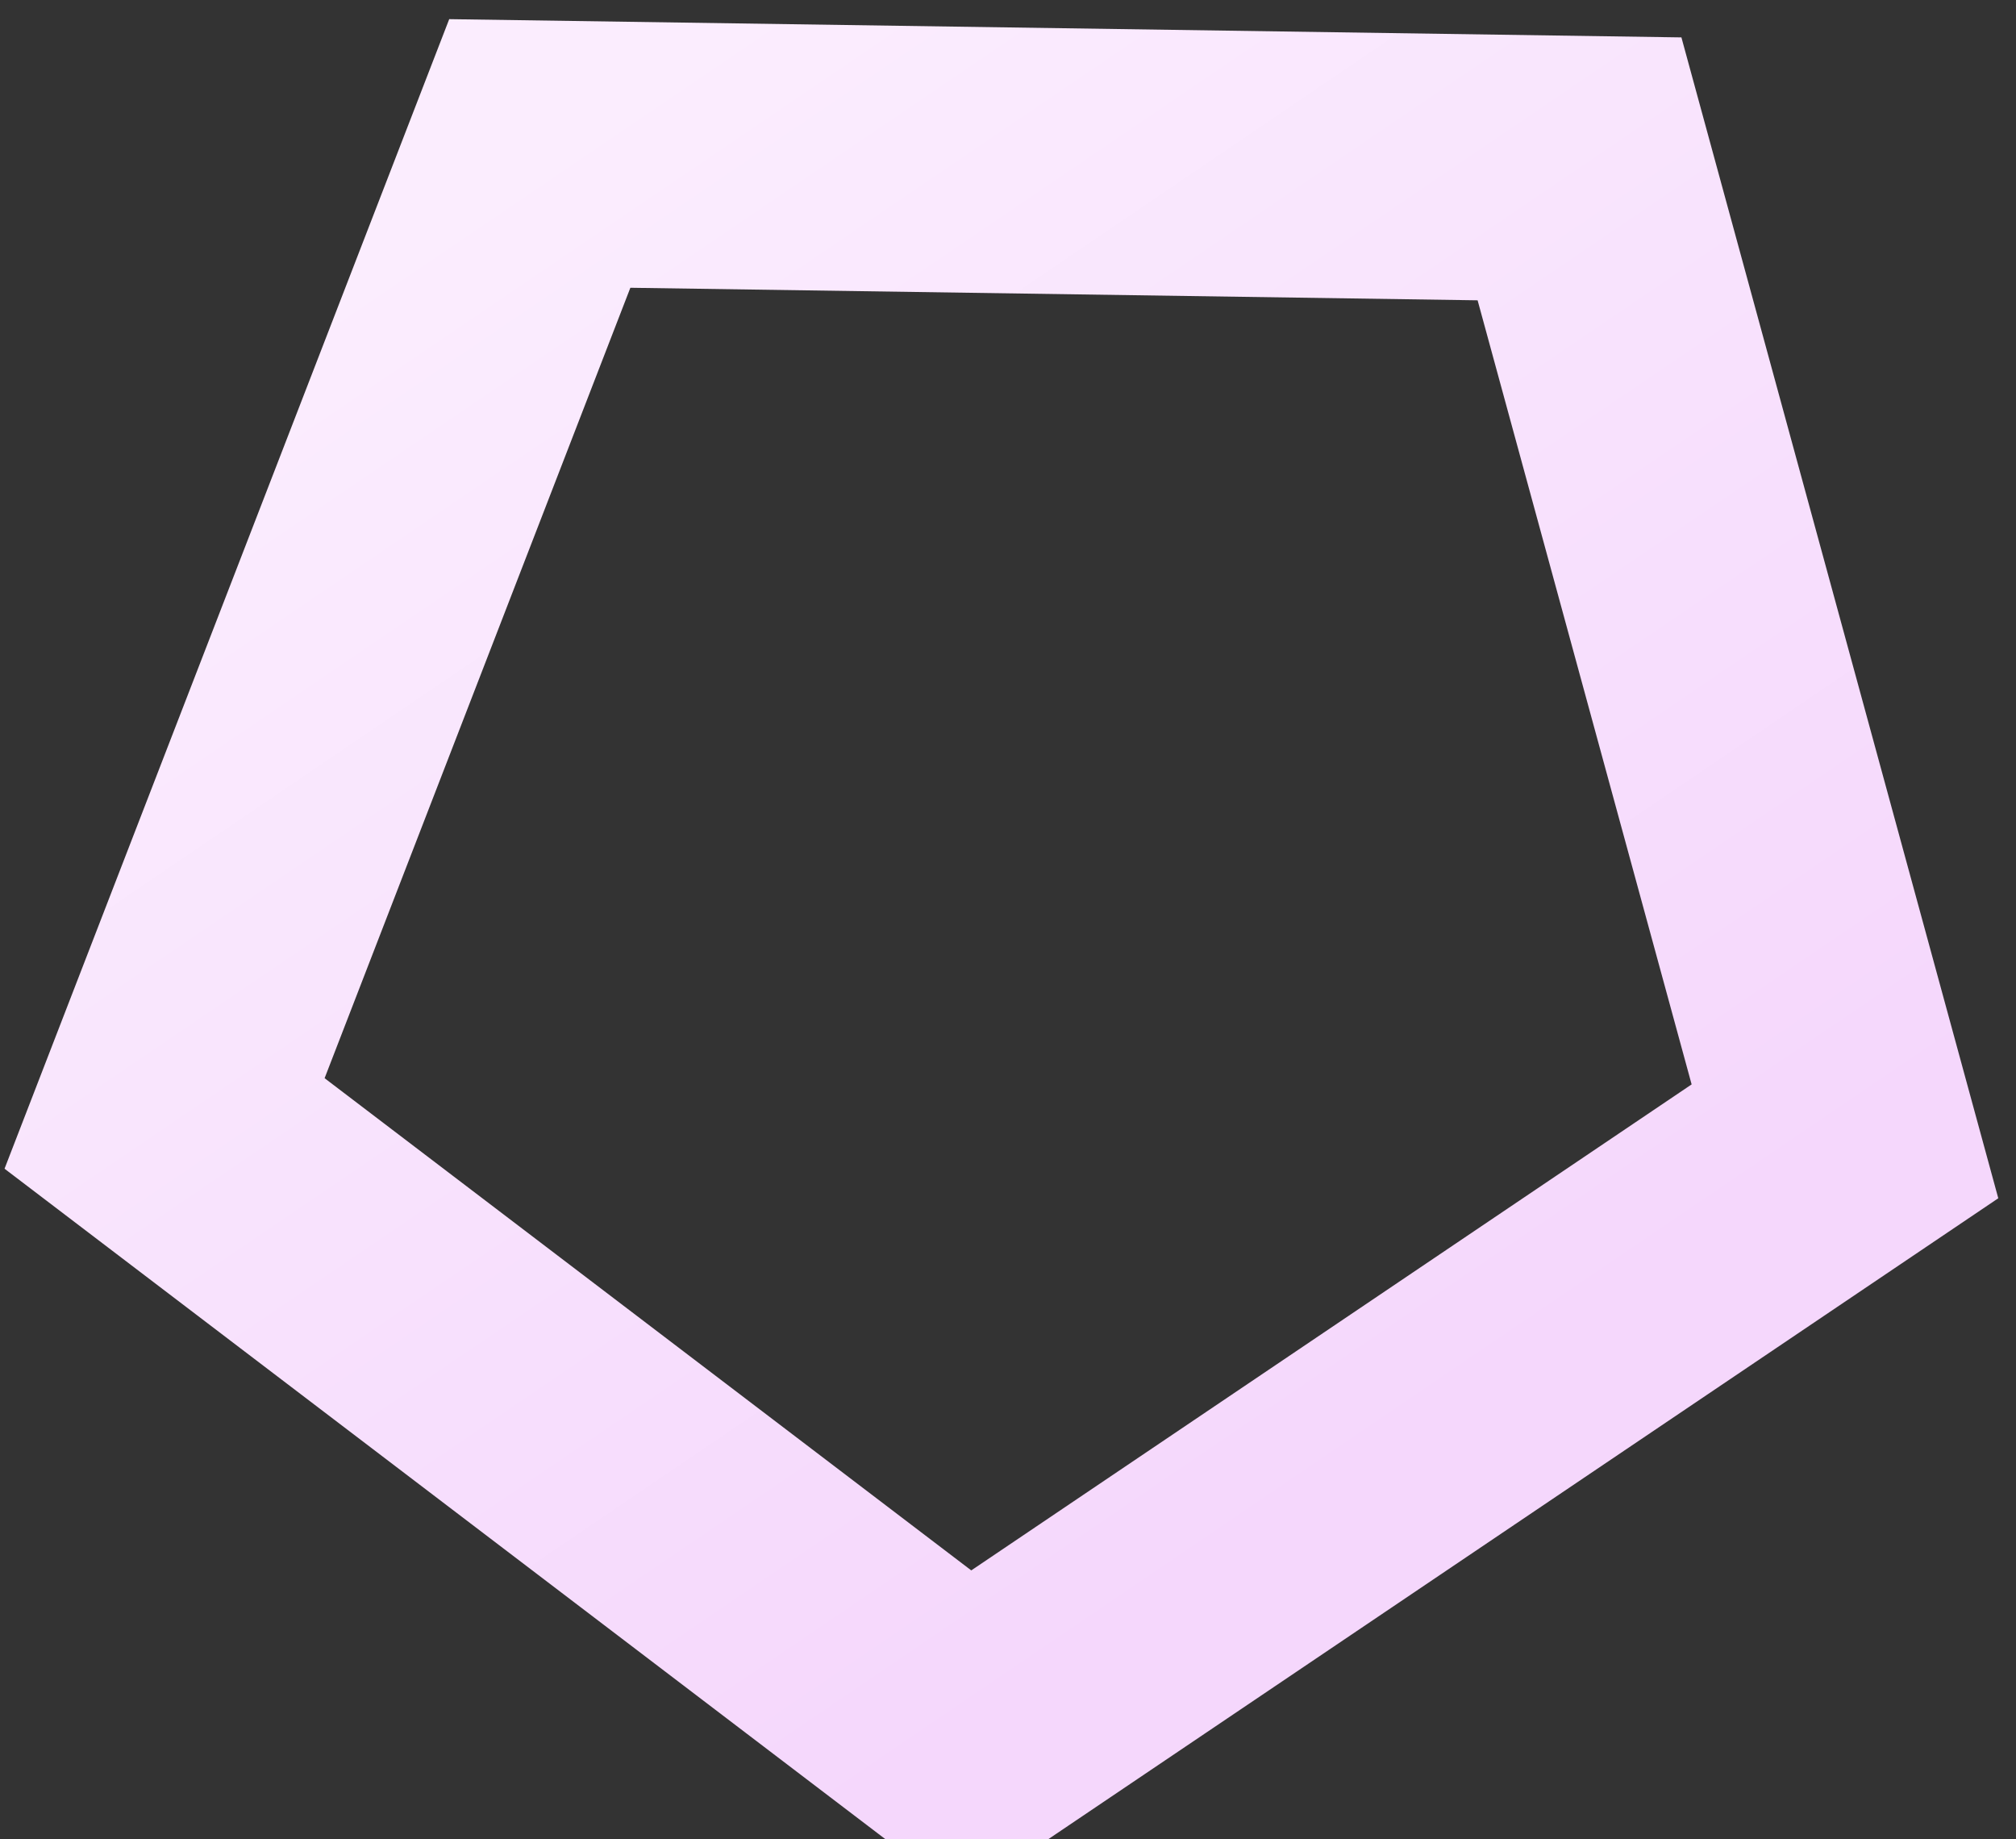 <?xml version="1.0" encoding="UTF-8"?>
<svg width="91px" height="83px" viewBox="0 0 91 83" version="1.1" xmlns="http://www.w3.org/2000/svg" xmlns:xlink="http://www.w3.org/1999/xlink">
    <rect x="0" y="0" width="91" height="83" fill="#333333" stroke="none"/>
    <!-- Generator: Sketch 63.1 (92452) - https://sketch.com -->
    <title>Polygon</title>
    <desc>Created with Sketch.</desc>
    <defs>
        <linearGradient x1="50%" y1="0%" x2="50%" y2="100%" id="linearGradient-1">
            <stop stop-color="#FBEDFE" offset="0%"></stop>
            <stop stop-color="#F5D7FC" offset="100%"></stop>
        </linearGradient>
    </defs>
    <g id="Page-1" stroke="none" stroke-width="1" fill="none" fill-rule="evenodd">
        <g id="Apple-TV" transform="translate(-1799, -997)" stroke="url(#linearGradient-1)" stroke-width="12">
            <path d="M1845,997.311 L1806.48,1024.131 L1821.088,1067.215 L1868.912,1067.215 L1883.52,1024.131 L1845,997.311 Z" id="Polygon" transform="translate(1845, 1036) rotate(-34) translate(-1845, -1036) "></path>
        </g>
    </g>
</svg>
